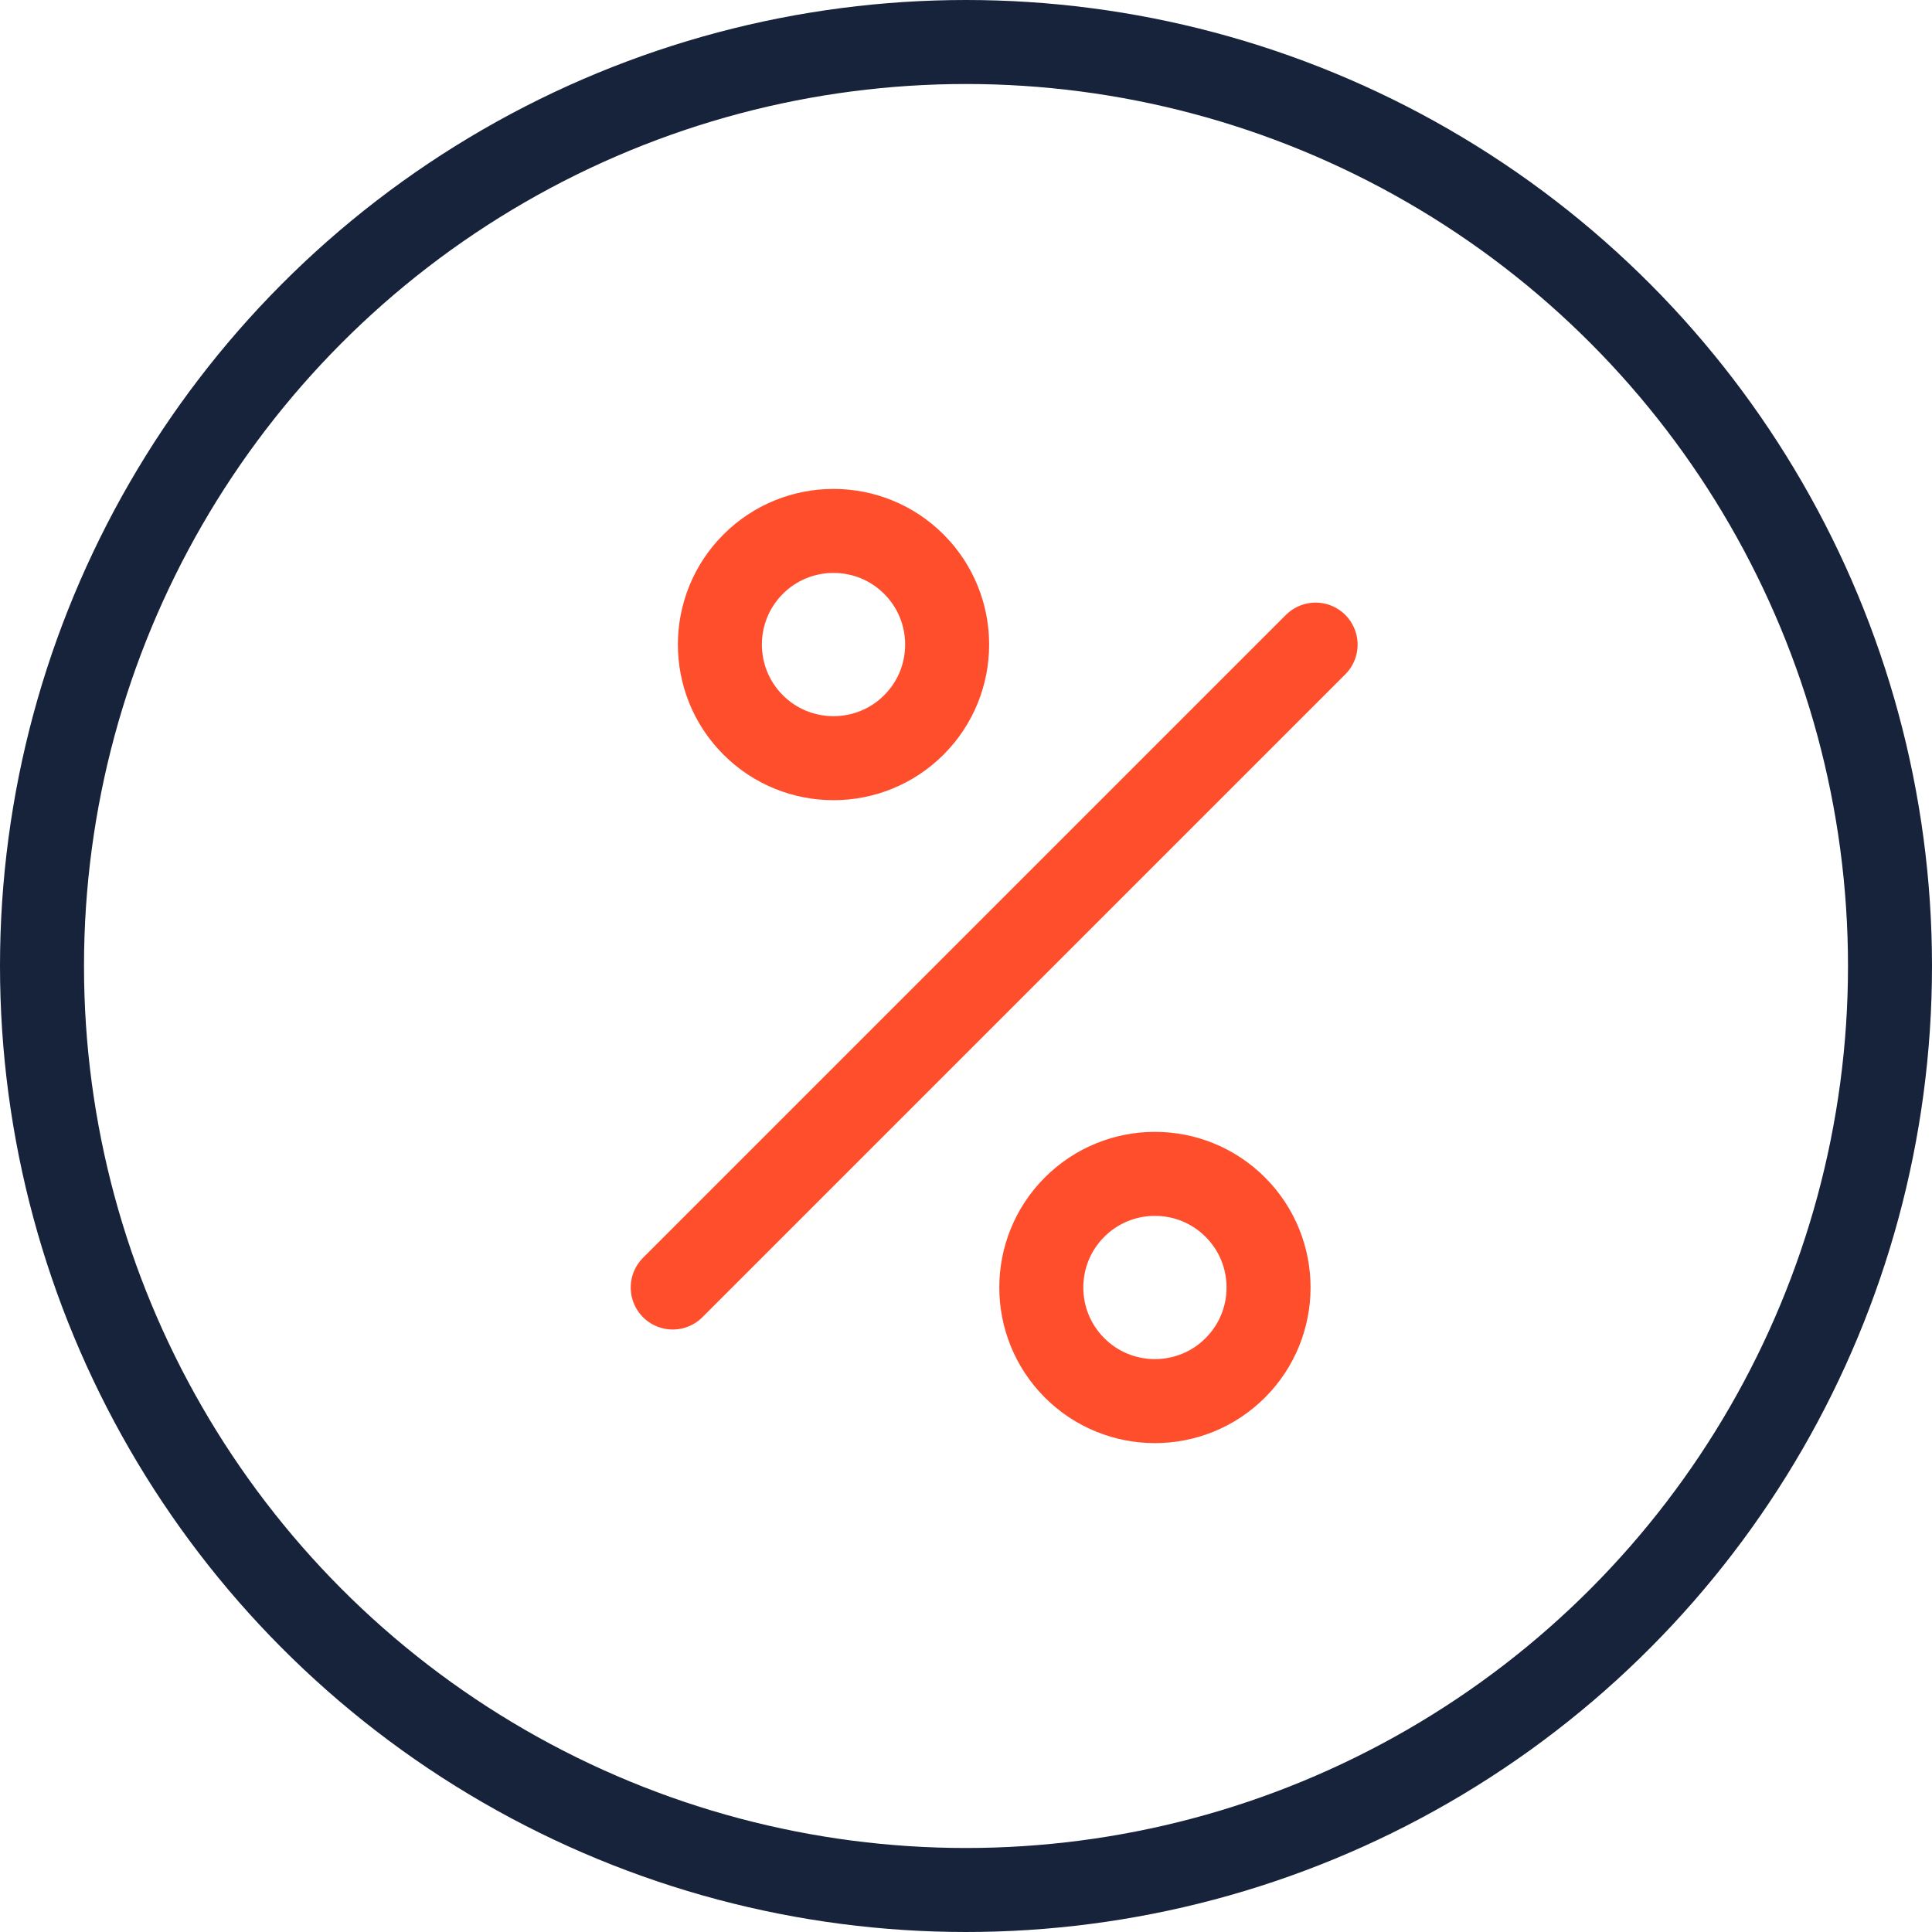 <svg width="46" height="46" viewBox="0 0 46 46" fill="none" xmlns="http://www.w3.org/2000/svg">
<circle cx="23" cy="23" r="22" stroke="#17233B" stroke-width="2"/>
<path d="M31.324 15.348L16.017 30.655" stroke="#FF4E2C" stroke-width="2" stroke-linecap="round" stroke-linejoin="round"/>
<path fill-rule="evenodd" clip-rule="evenodd" d="M21.759 17.26C20.703 18.316 18.988 18.316 17.932 17.26C16.876 16.204 16.876 14.489 17.932 13.433C18.988 12.377 20.703 12.377 21.759 13.433C22.815 14.489 22.815 16.204 21.759 17.26V17.26Z" stroke="#FF4E2C" stroke-width="2" stroke-linecap="round" stroke-linejoin="round"/>
<path fill-rule="evenodd" clip-rule="evenodd" d="M29.411 32.568C28.355 33.624 26.641 33.624 25.585 32.568C24.529 31.512 24.529 29.797 25.585 28.741C26.641 27.685 28.355 27.685 29.411 28.741C30.468 29.797 30.468 31.512 29.411 32.568V32.568Z" stroke="#FF4E2C" stroke-width="2" stroke-linecap="round" stroke-linejoin="round"/>
</svg>
